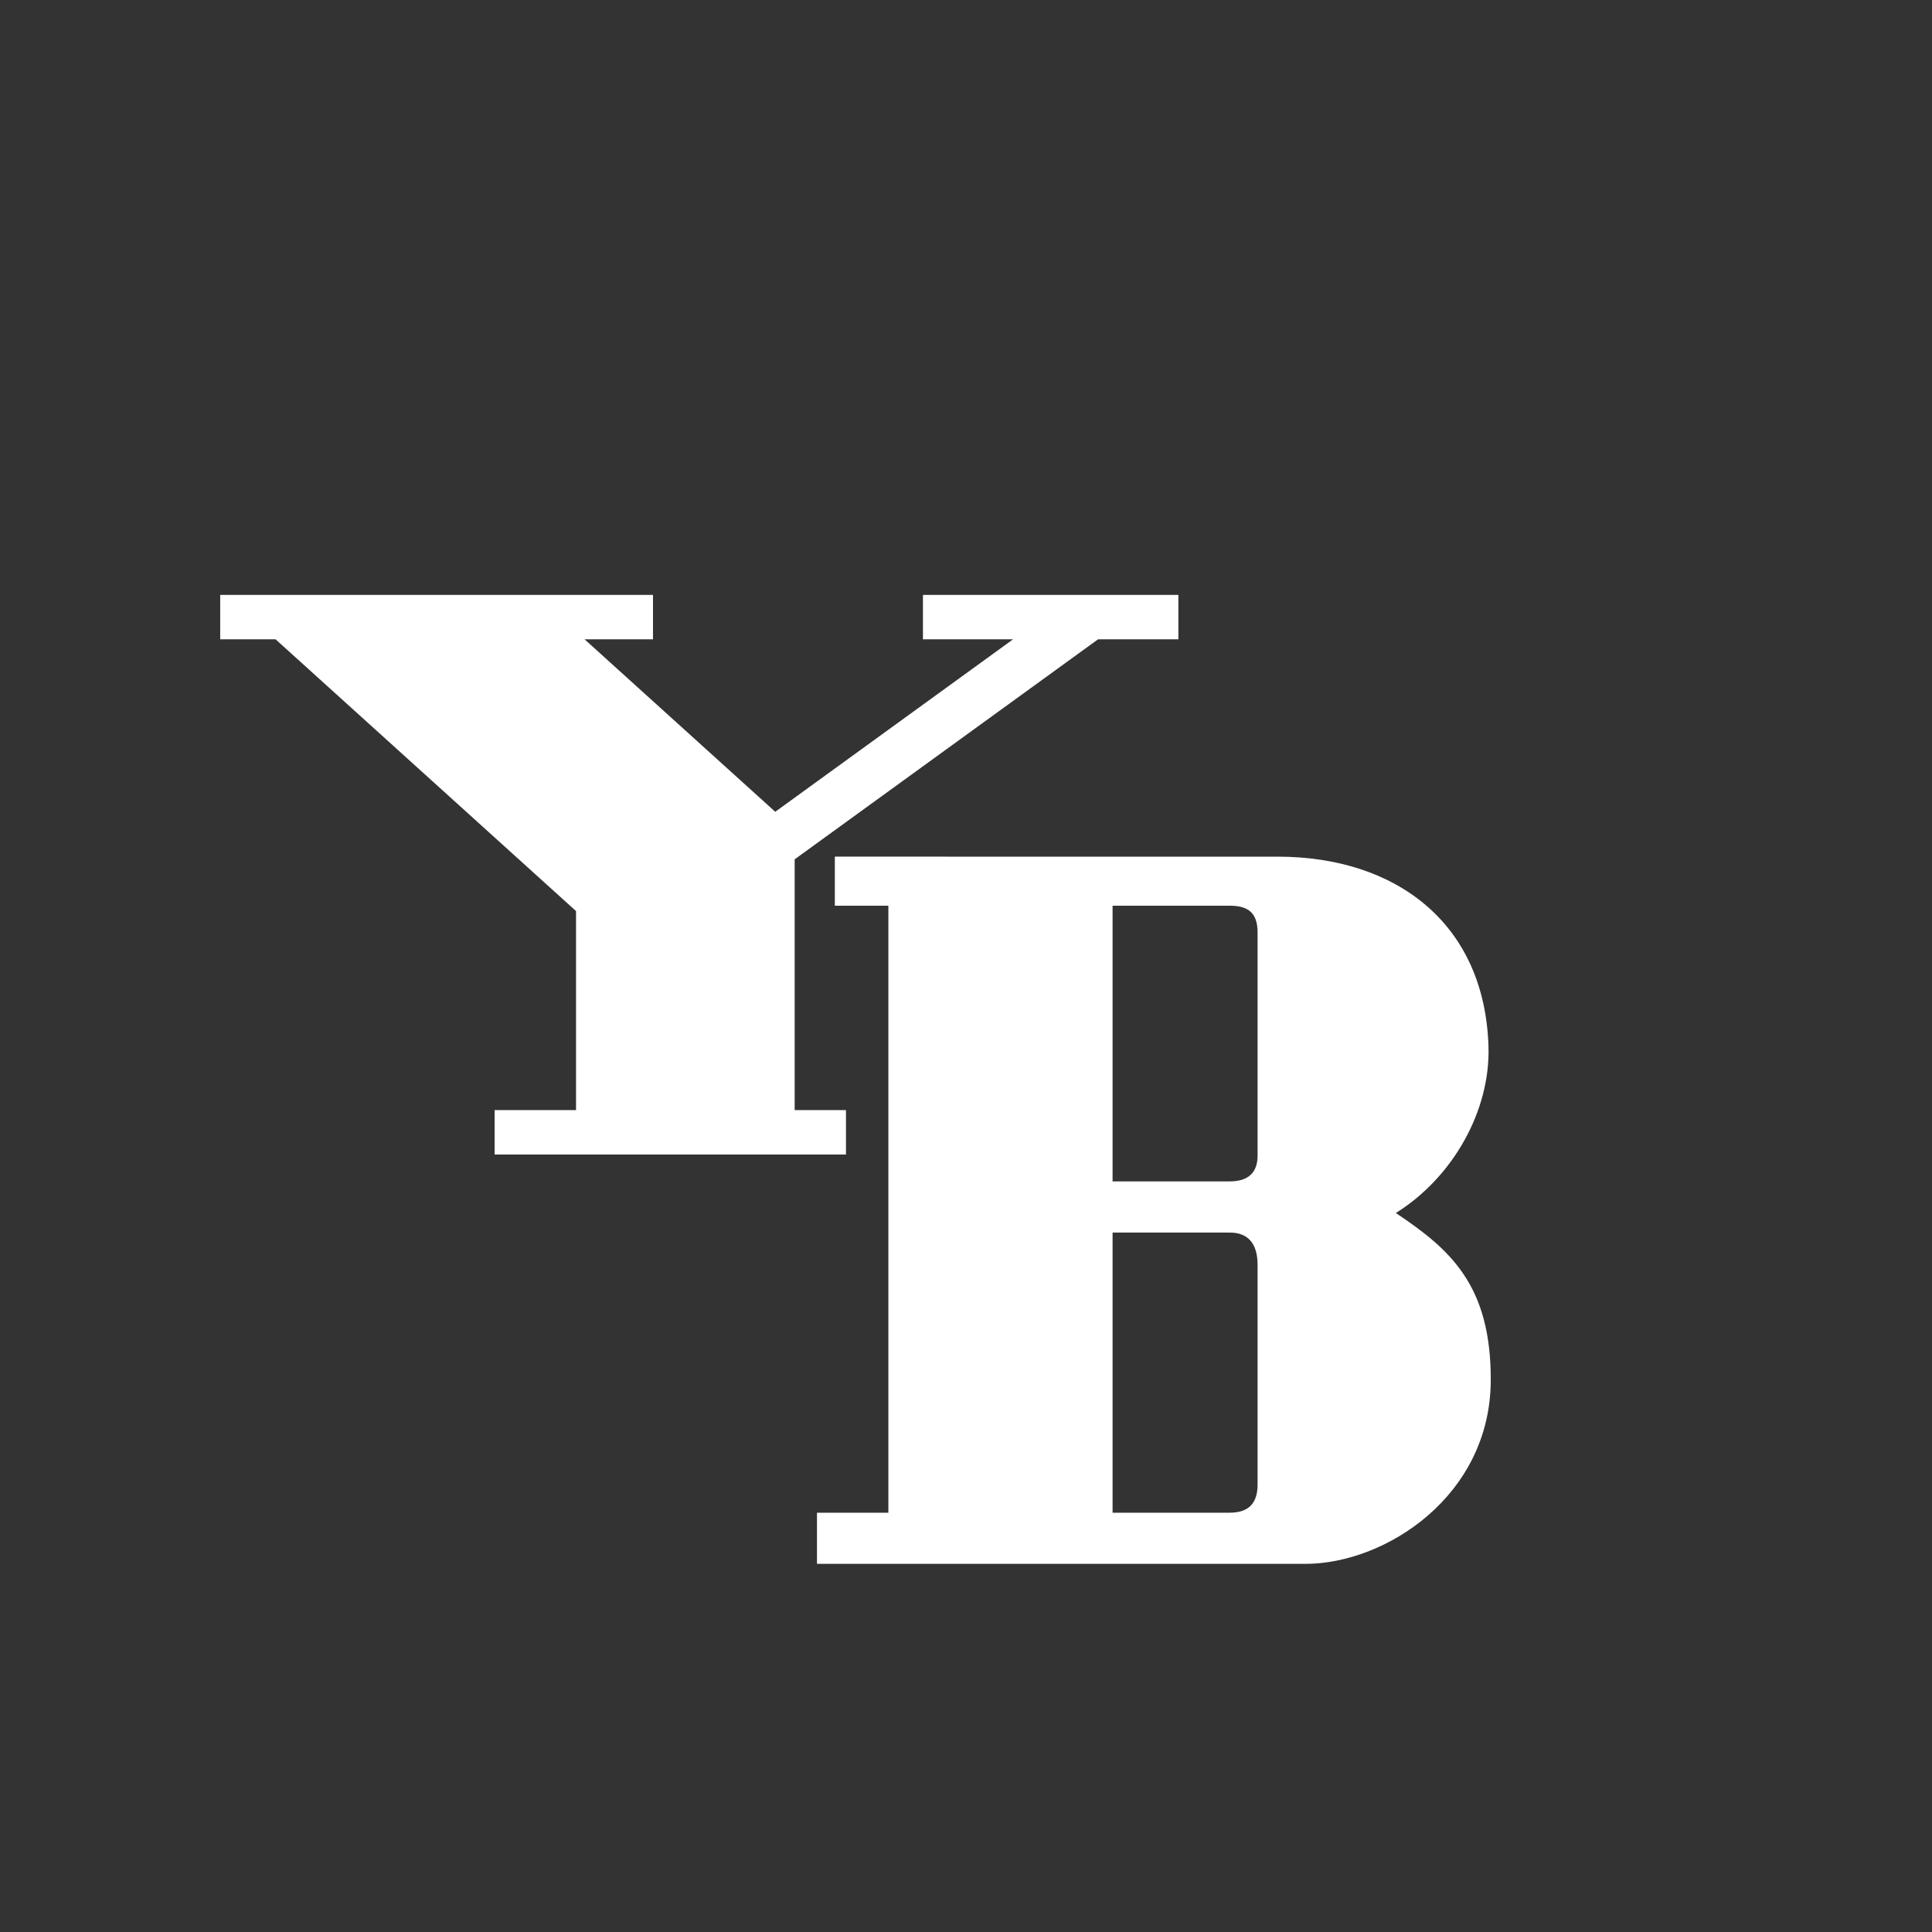 <?xml version="1.0" encoding="UTF-8" standalone="no"?>
<svg
   xmlns:dc="http://purl.org/dc/elements/1.1/"
   xmlns:cc="http://creativecommons.org/ns#"
   xmlns:rdf="http://www.w3.org/1999/02/22-rdf-syntax-ns#"
   xmlns:svg="http://www.w3.org/2000/svg"
   xmlns="http://www.w3.org/2000/svg"
   xmlns:sodipodi="http://sodipodi.sourceforge.net/DTD/sodipodi-0.dtd"
   xmlns:inkscape="http://www.inkscape.org/namespaces/inkscape"
   width="595.277"
   height="595.273"
   id="svg2"
   sodipodi:version="0.32"
   inkscape:version="0.46"
   sodipodi:docname="BSC_Young_Boys_Logo.svg"
   inkscape:output_extension="org.inkscape.output.svg.inkscape">
  <rect width="100%" height="100%" fill="#333333" stroke="none"/>
  <sodipodi:namedview
     inkscape:window-height="681"
     inkscape:window-width="640"
     inkscape:pageshadow="2"
     inkscape:pageopacity="0.0"
     guidetolerance="10.0"
     gridtolerance="10.0"
     objecttolerance="10.0"
     borderopacity="1.0"
     bordercolor="#666666"
     pagecolor="#ffffff"
     id="base"
     showgrid="false"
     inkscape:zoom="0.77611448"
     inkscape:cx="297.63849"
     inkscape:cy="297.63651"
     inkscape:window-x="110"
     inkscape:window-y="145"
     inkscape:current-layer="g12" />
  <defs
     id="defs4">
    <inkscape:perspective
       sodipodi:type="inkscape:persp3d"
       inkscape:vp_x="0 : 297.63651 : 1"
       inkscape:vp_y="0 : 1000 : 0"
       inkscape:vp_z="595.27698 : 297.63651 : 1"
       inkscape:persp3d-origin="297.63849 : 198.42434 : 1"
       id="perspective67" />
    <marker
       id="ArrowEnd"
       viewBox="0 0 10 10"
       refX="0"
       refY="5"
       markerUnits="strokeWidth"
       markerWidth="4"
       markerHeight="3"
       orient="auto">
      <path
         d="M 0 0 L 10 5 L 0 10 z"
         id="path7" />
    </marker>
    <marker
       id="ArrowStart"
       viewBox="0 0 10 10"
       refX="10"
       refY="5"
       markerUnits="strokeWidth"
       markerWidth="4"
       markerHeight="3"
       orient="auto">
      <path
         d="M 10 0 L 0 5 L 10 10 z"
         id="path10" />
    </marker>
  </defs>
  <g
     id="g12">
    <g
       id="g2493">
      <g
         id="g2466">
        <g
           id="g2440">
          <path
             id="path26"
             d="M 342.801 279.07L 342.801 364.008L 378.887 364.008C 385.887 364.008 387.48 359.957 387.48 356.055L 387.48 287.316C 387.48 280.934 384.234 279.066 378.887 279.066L 342.801 279.066L 342.801 279.07zM 342.801 379.77L 342.801 466.086L 378.887 466.086C 384.672 466.086 387.48 463.223 387.48 457.434L 387.48 389.738C 387.48 383.281 384.652 379.77 378.891 379.77L 342.801 379.77zM 273.719 466.086L 273.719 279.07L 257.223 279.07L 257.223 263.945L 393.664 263.949C 430 263.949 457.469 284.359 458.625 322.477C 459.223 342.184 447.727 362.73 430.078 373.746C 446.93 384.996 459.445 396.07 459.324 425.359C 459.18 460.969 426.82 481.844 402.258 481.844L 251.723 481.844L 251.723 466.086L 273.719 466.086"
             style="stroke:none; fill-rule:evenodd; fill:#fff" />
          <path
             id="path28"
             d="M 244.848 264.766L 244.848 342.035L 260.656 342.035L 260.656 355.719L 152.398 355.719L 152.398 342.035L 177.484 342.035L 177.484 280.719L 100.586 211.16L 84.91 196.98L 67.848 196.98L 67.848 183.297L 201.199 183.297L 201.199 196.98L 180.117 196.98L 238.863 250.121L 312.145 196.98L 284.371 196.98L 284.371 183.297L 363.074 183.297L 363.074 196.98L 338.328 196.98L 244.848 264.77"
             style="stroke:none; fill-rule:evenodd; fill:#fff" />
        </g>
      </g>
    </g>
  </g>
</svg>
